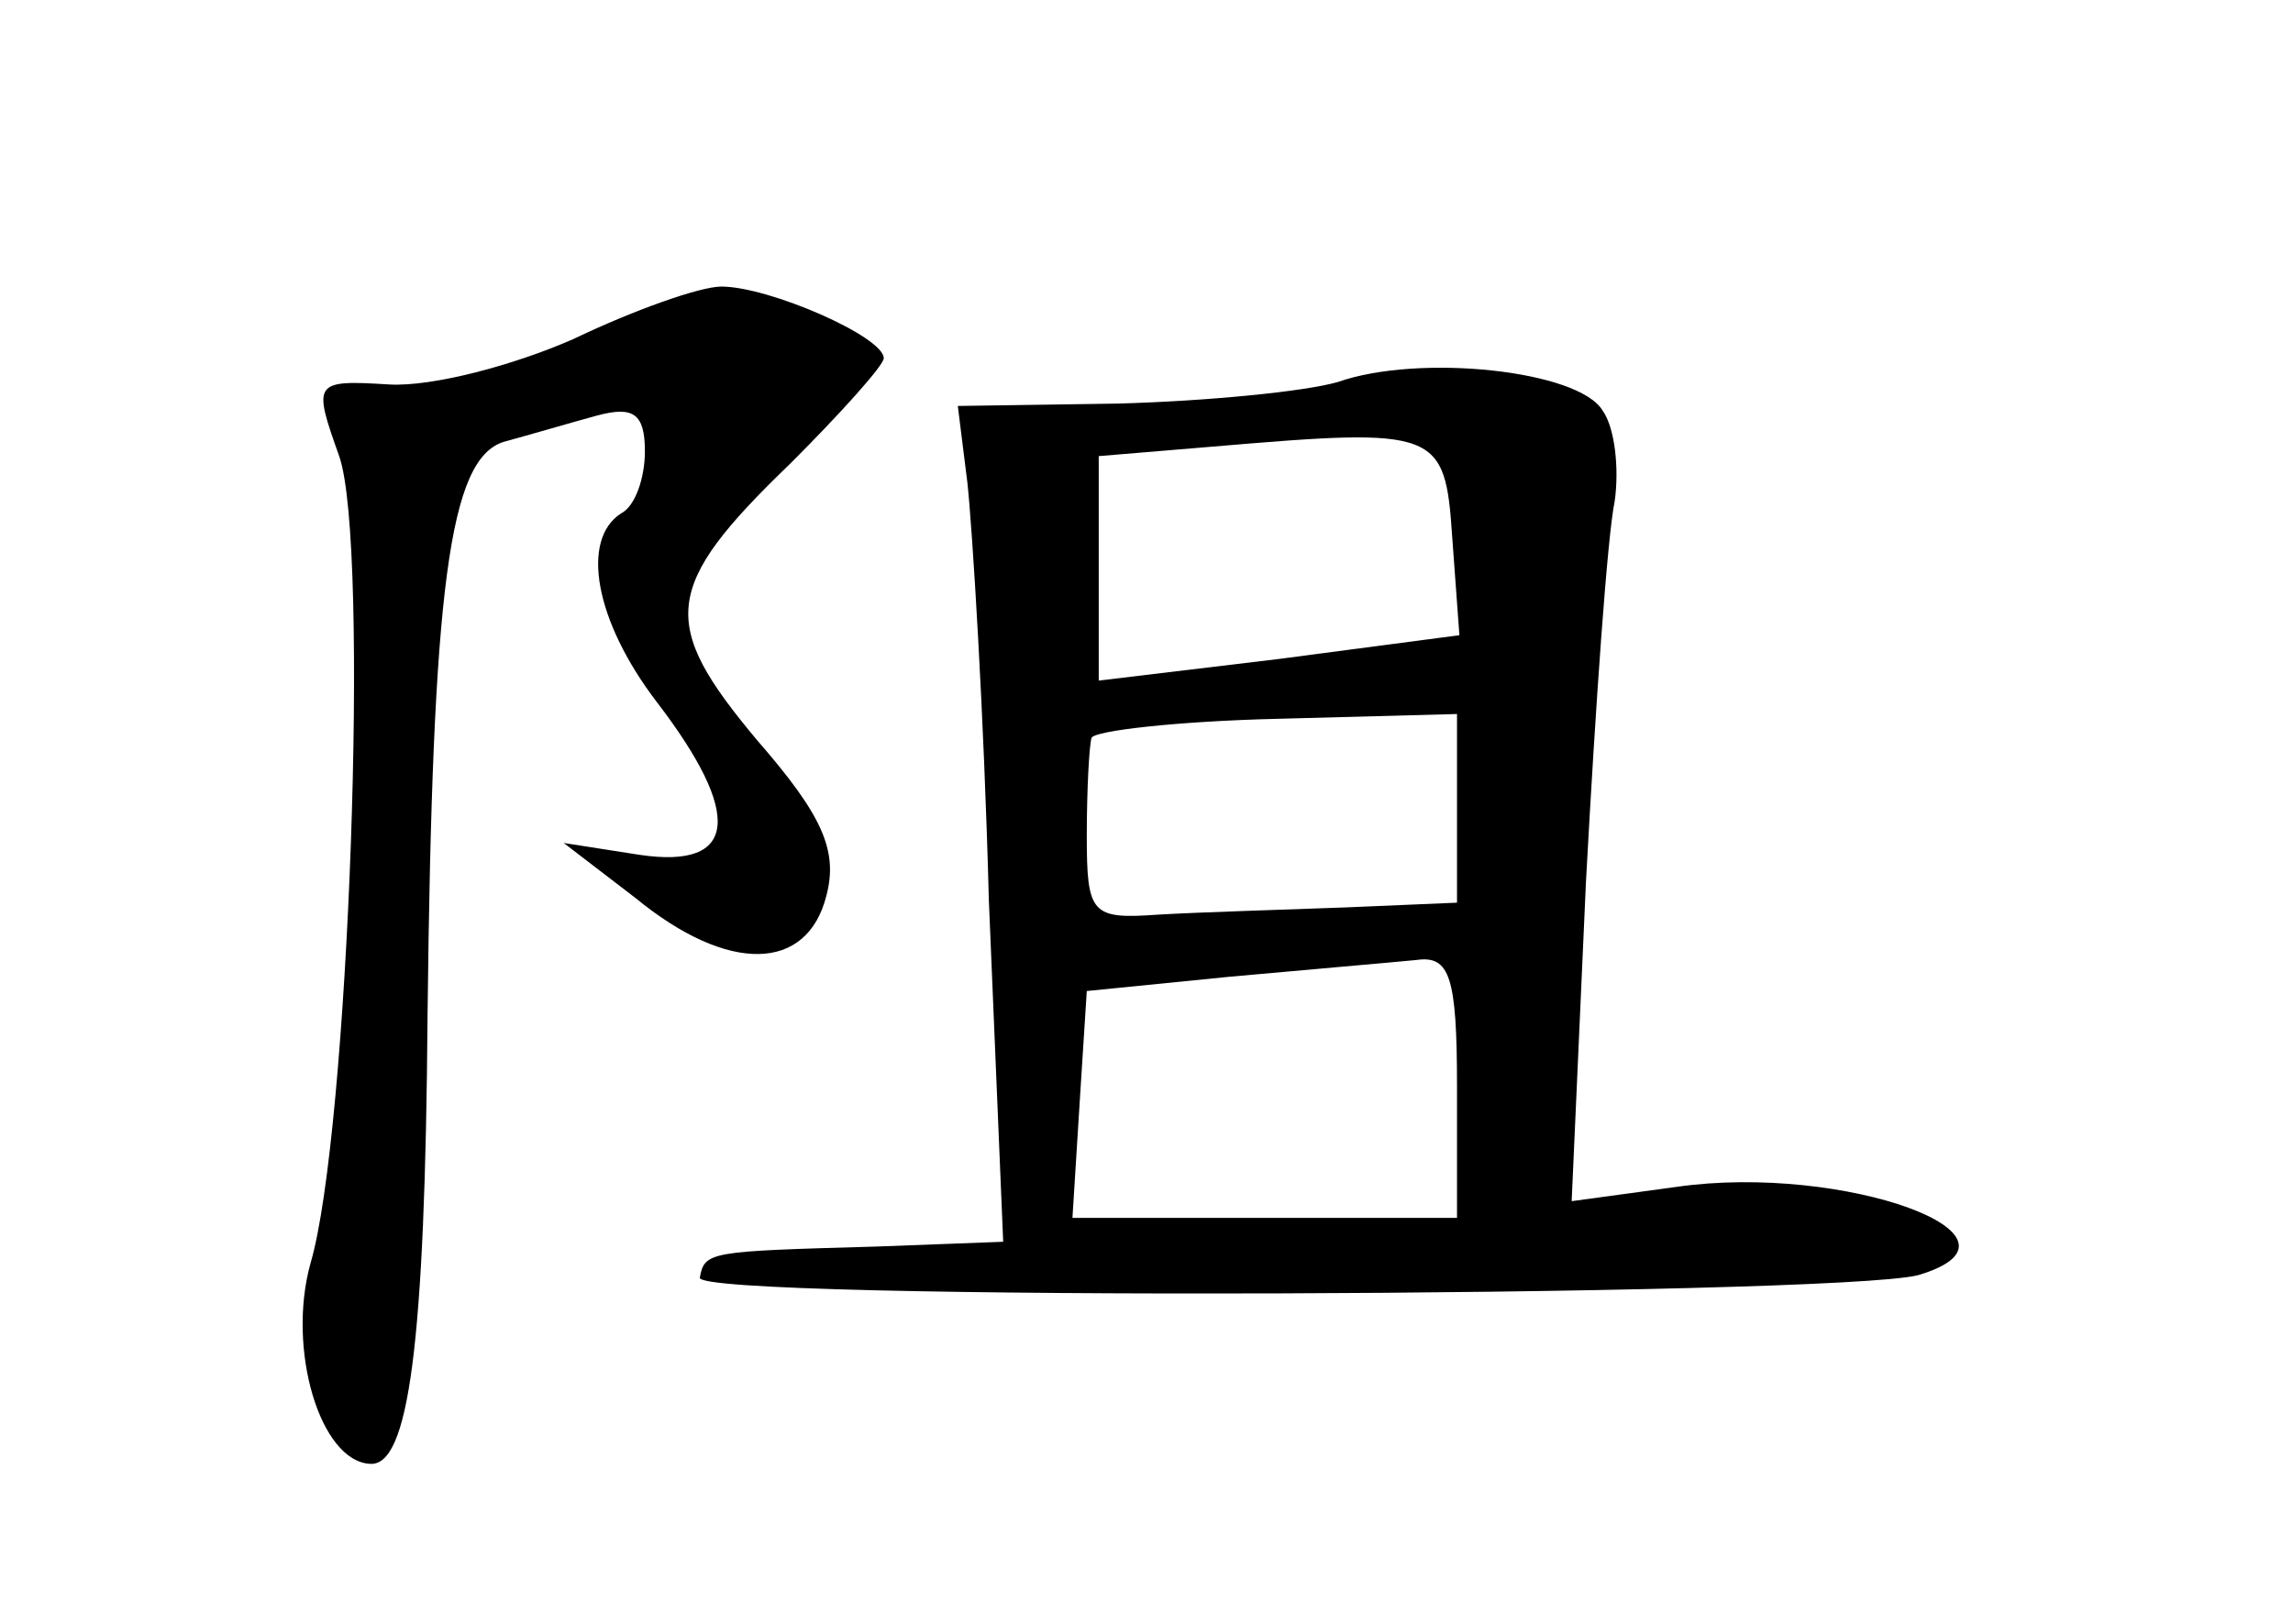 <?xml version="1.0" standalone="no"?>
<!DOCTYPE svg PUBLIC "-//W3C//DTD SVG 20010904//EN"
 "http://www.w3.org/TR/2001/REC-SVG-20010904/DTD/svg10.dtd">
<svg version="1.0" xmlns="http://www.w3.org/2000/svg"
 width="96pt" height="68pt" viewBox="0 0 96 68"
 preserveAspectRatio="xMidYMid meet">
<g transform="translate(0,68) scale(0.1,-0.1)"
fill="#000000" stroke="none">
<path d="M240 538 c-25 -11 -59 -20 -77 -19 -32 2 -32 1 -21 -30 13 -37 4
-284 -12 -338 -10 -36 4 -83 25 -84 16 -1 23 49 24 188 2 179 9 233 32 240 11
3 28 8 39 11 15 4 20 1 20 -15 0 -11 -4 -23 -10 -26 -17 -11 -11 -45 15 -79
36 -47 34 -70 -7 -64 l-32 5 30 -23 c39 -32 72 -31 80 1 5 19 -2 34 -29 65
-41 49 -40 64 14 116 21 21 39 41 39 44 0 9 -48 30 -68 30 -9 0 -37 -10 -62
-22z"/>
<path d="M560 520 c-14 -4 -55 -8 -92 -9 l-67 -1 4 -32 c2 -18 7 -97 9 -175
l6 -143 -53 -2 c-70 -2 -72 -2 -74 -13 -3 -10 474 -8 510 1 54 16 -31 47 -101
37 l-44 -6 6 134 c4 74 9 145 12 159 2 14 0 31 -5 38 -10 17 -77 24 -111 12z
m48 -65 l3 -41 -76 -10 -75 -9 0 47 0 47 48 4 c94 8 97 7 100 -38z m2 -114 l0
-39 -47 -2 c-27 -1 -61 -2 -78 -3 -28 -2 -30 0 -30 33 0 19 1 38 2 41 1 3 36
7 78 8 l75 2 0 -40z m0 -116 l0 -55 -81 0 -80 0 3 48 3 47 60 6 c33 3 68 6 78
7 14 2 17 -7 17 -53z"/>
</g>
</svg>
